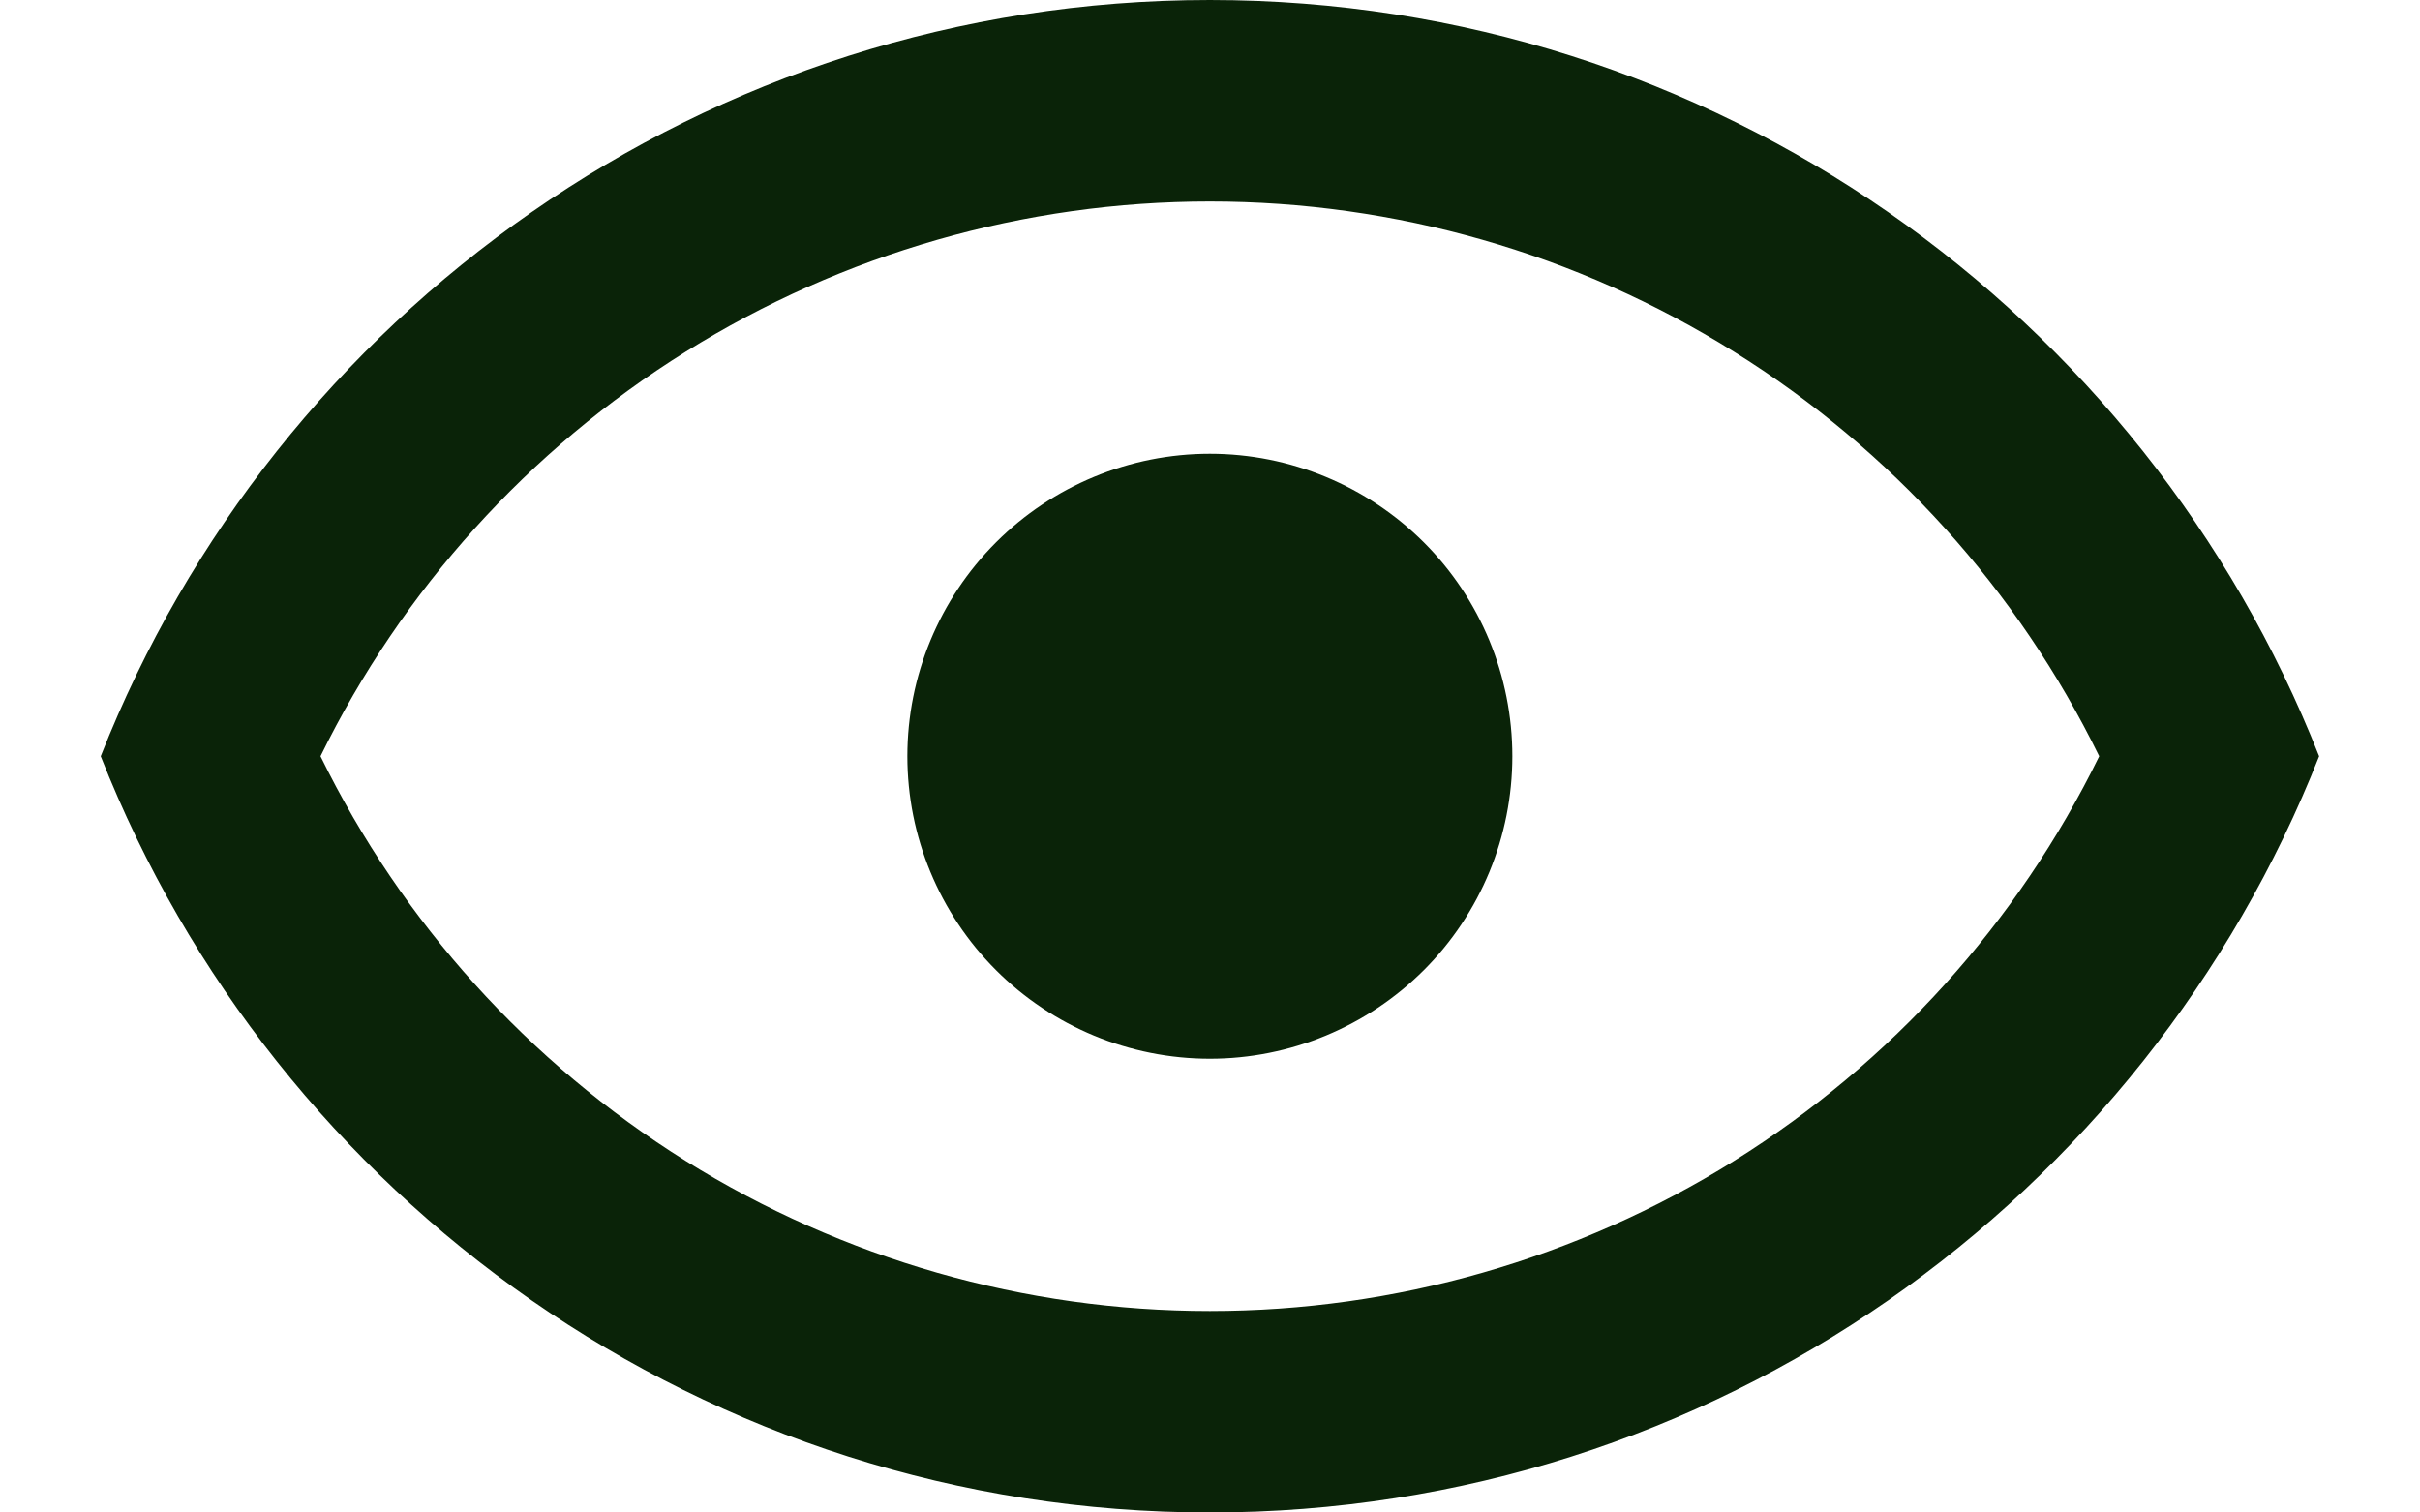 <svg width="16" height="10" viewBox="0 0 16 10" fill="none" xmlns="http://www.w3.org/2000/svg">
<path d="M7.999 3C8.53 3 9.038 3.211 9.414 3.586C9.789 3.961 9.999 4.47 9.999 5C9.999 5.53 9.789 6.039 9.414 6.414C9.038 6.789 8.53 7 7.999 7C7.469 7 6.96 6.789 6.585 6.414C6.21 6.039 5.999 5.53 5.999 5C5.999 4.47 6.21 3.961 6.585 3.586C6.96 3.211 7.469 3 7.999 3ZM7.999 0C11.333 0 14.179 2.073 15.333 5C14.179 7.927 11.333 10 7.999 10C4.666 10 1.819 7.927 0.666 5C1.819 2.073 4.666 0 7.999 0ZM2.119 5C2.658 6.1 3.495 7.027 4.534 7.676C5.574 8.324 6.774 8.668 7.999 8.668C9.224 8.668 10.425 8.324 11.464 7.676C12.504 7.027 13.341 6.1 13.879 5C13.341 3.9 12.504 2.973 11.464 2.325C10.425 1.676 9.224 1.332 7.999 1.332C6.774 1.332 5.574 1.676 4.534 2.325C3.495 2.973 2.658 3.9 2.119 5Z" fill="#0A2308"/>
</svg>

